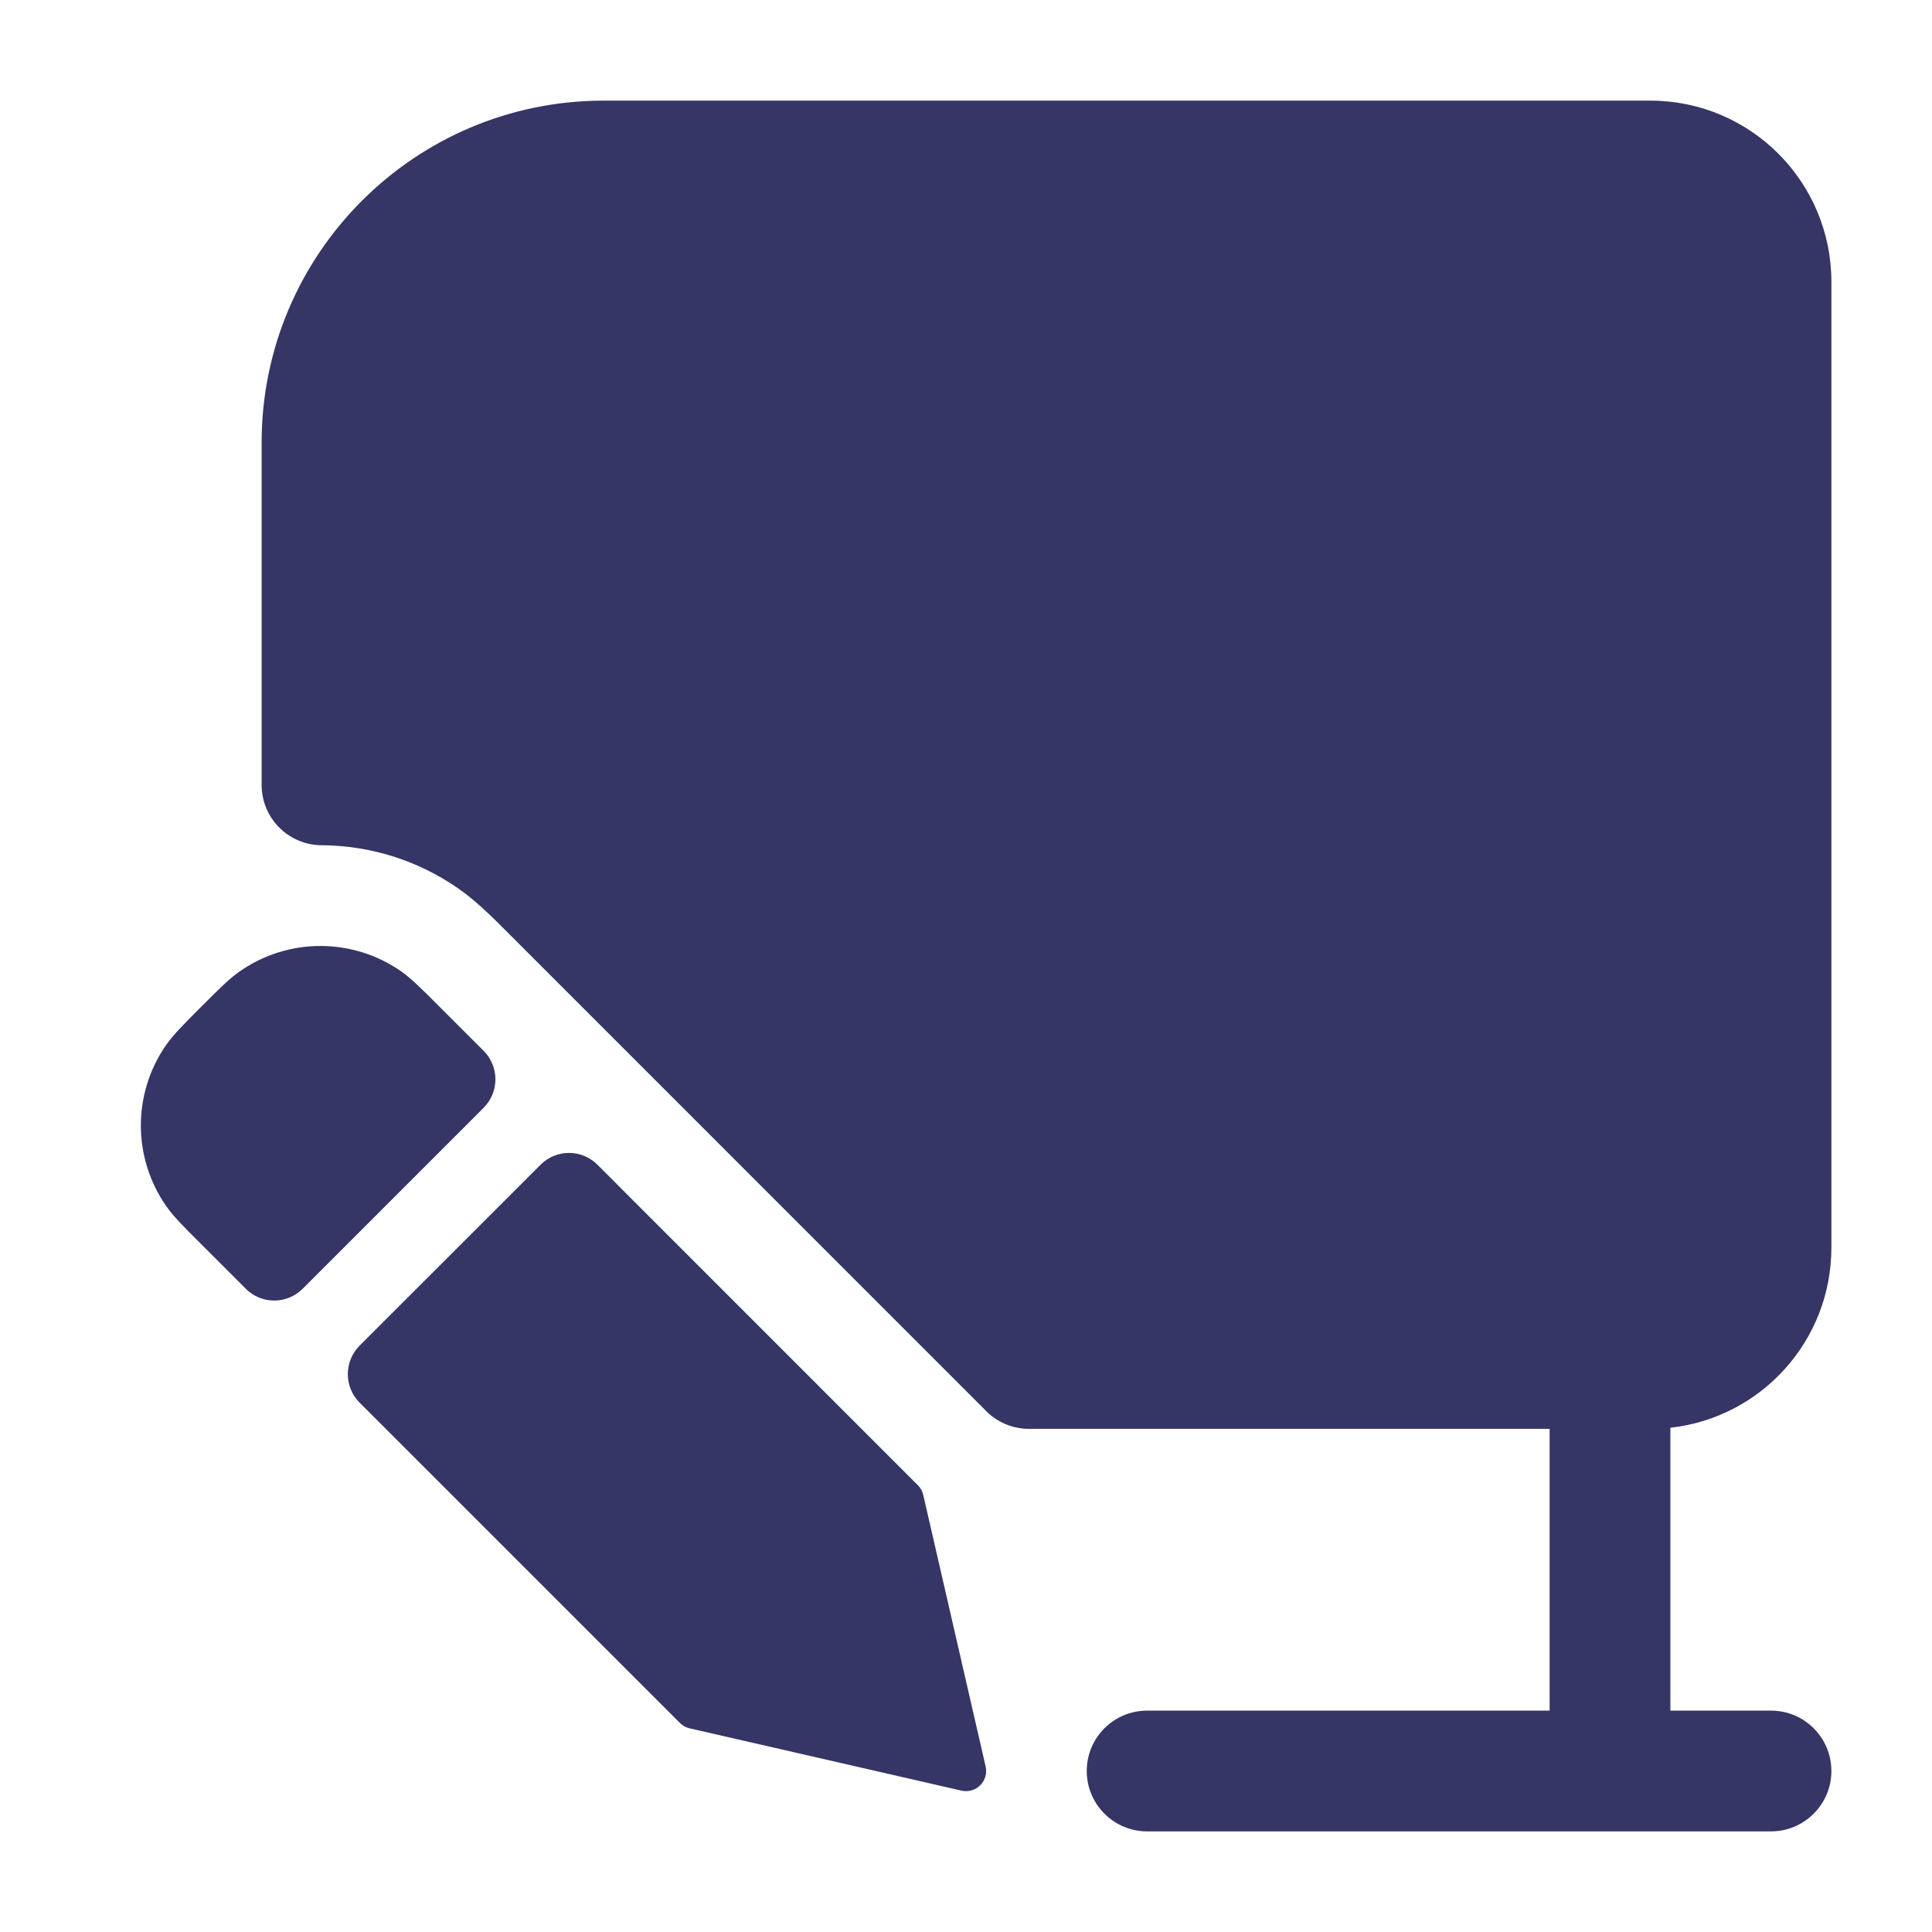 <svg width="24" height="24" viewBox="0 0 24 24" fill="none" xmlns="http://www.w3.org/2000/svg">
<path d="M7.5 1.25C5.153 1.25 3.25 3.153 3.25 5.5V9.75C3.25 10.163 3.583 10.498 3.996 10.5C4.59 10.503 5.183 10.682 5.693 11.037C5.905 11.184 6.098 11.374 6.341 11.618L12.252 17.53C12.295 17.574 12.343 17.611 12.395 17.642C12.473 17.689 12.559 17.722 12.651 17.738C12.694 17.746 12.738 17.75 12.782 17.75H19.25V21.25H14.25C13.836 21.25 13.5 21.585 13.5 22C13.5 22.414 13.836 22.75 14.25 22.75H22C22.414 22.75 22.75 22.414 22.75 22C22.75 21.585 22.414 21.25 22 21.25H20.75V17.736C21.875 17.612 22.75 16.658 22.75 15.5V3.5C22.75 2.257 21.743 1.25 20.5 1.25H7.5Z" fill="#353566"/>
<path d="M2.982 12.064C3.582 11.647 4.379 11.647 4.98 12.064C5.108 12.154 5.234 12.28 5.437 12.483L6.008 13.054C6.203 13.249 6.203 13.566 6.008 13.761L3.76 16.009C3.565 16.205 3.248 16.205 3.053 16.009L2.482 15.438C2.278 15.235 2.152 15.108 2.063 14.98C1.645 14.379 1.646 13.582 2.063 12.982C2.153 12.854 2.279 12.727 2.482 12.524L2.524 12.482C2.727 12.279 2.853 12.153 2.982 12.064Z" fill="#353566"/>
<path d="M7.422 14.469C7.227 14.273 6.91 14.273 6.715 14.469L4.467 16.716C4.272 16.912 4.272 17.228 4.467 17.424L8.446 21.403C8.479 21.436 8.521 21.46 8.567 21.47L11.944 22.244C12.028 22.263 12.116 22.238 12.177 22.177C12.238 22.116 12.263 22.028 12.244 21.944L11.469 18.571C11.459 18.525 11.436 18.483 11.402 18.45L7.422 14.469Z" fill="#353566"/>
</svg>
